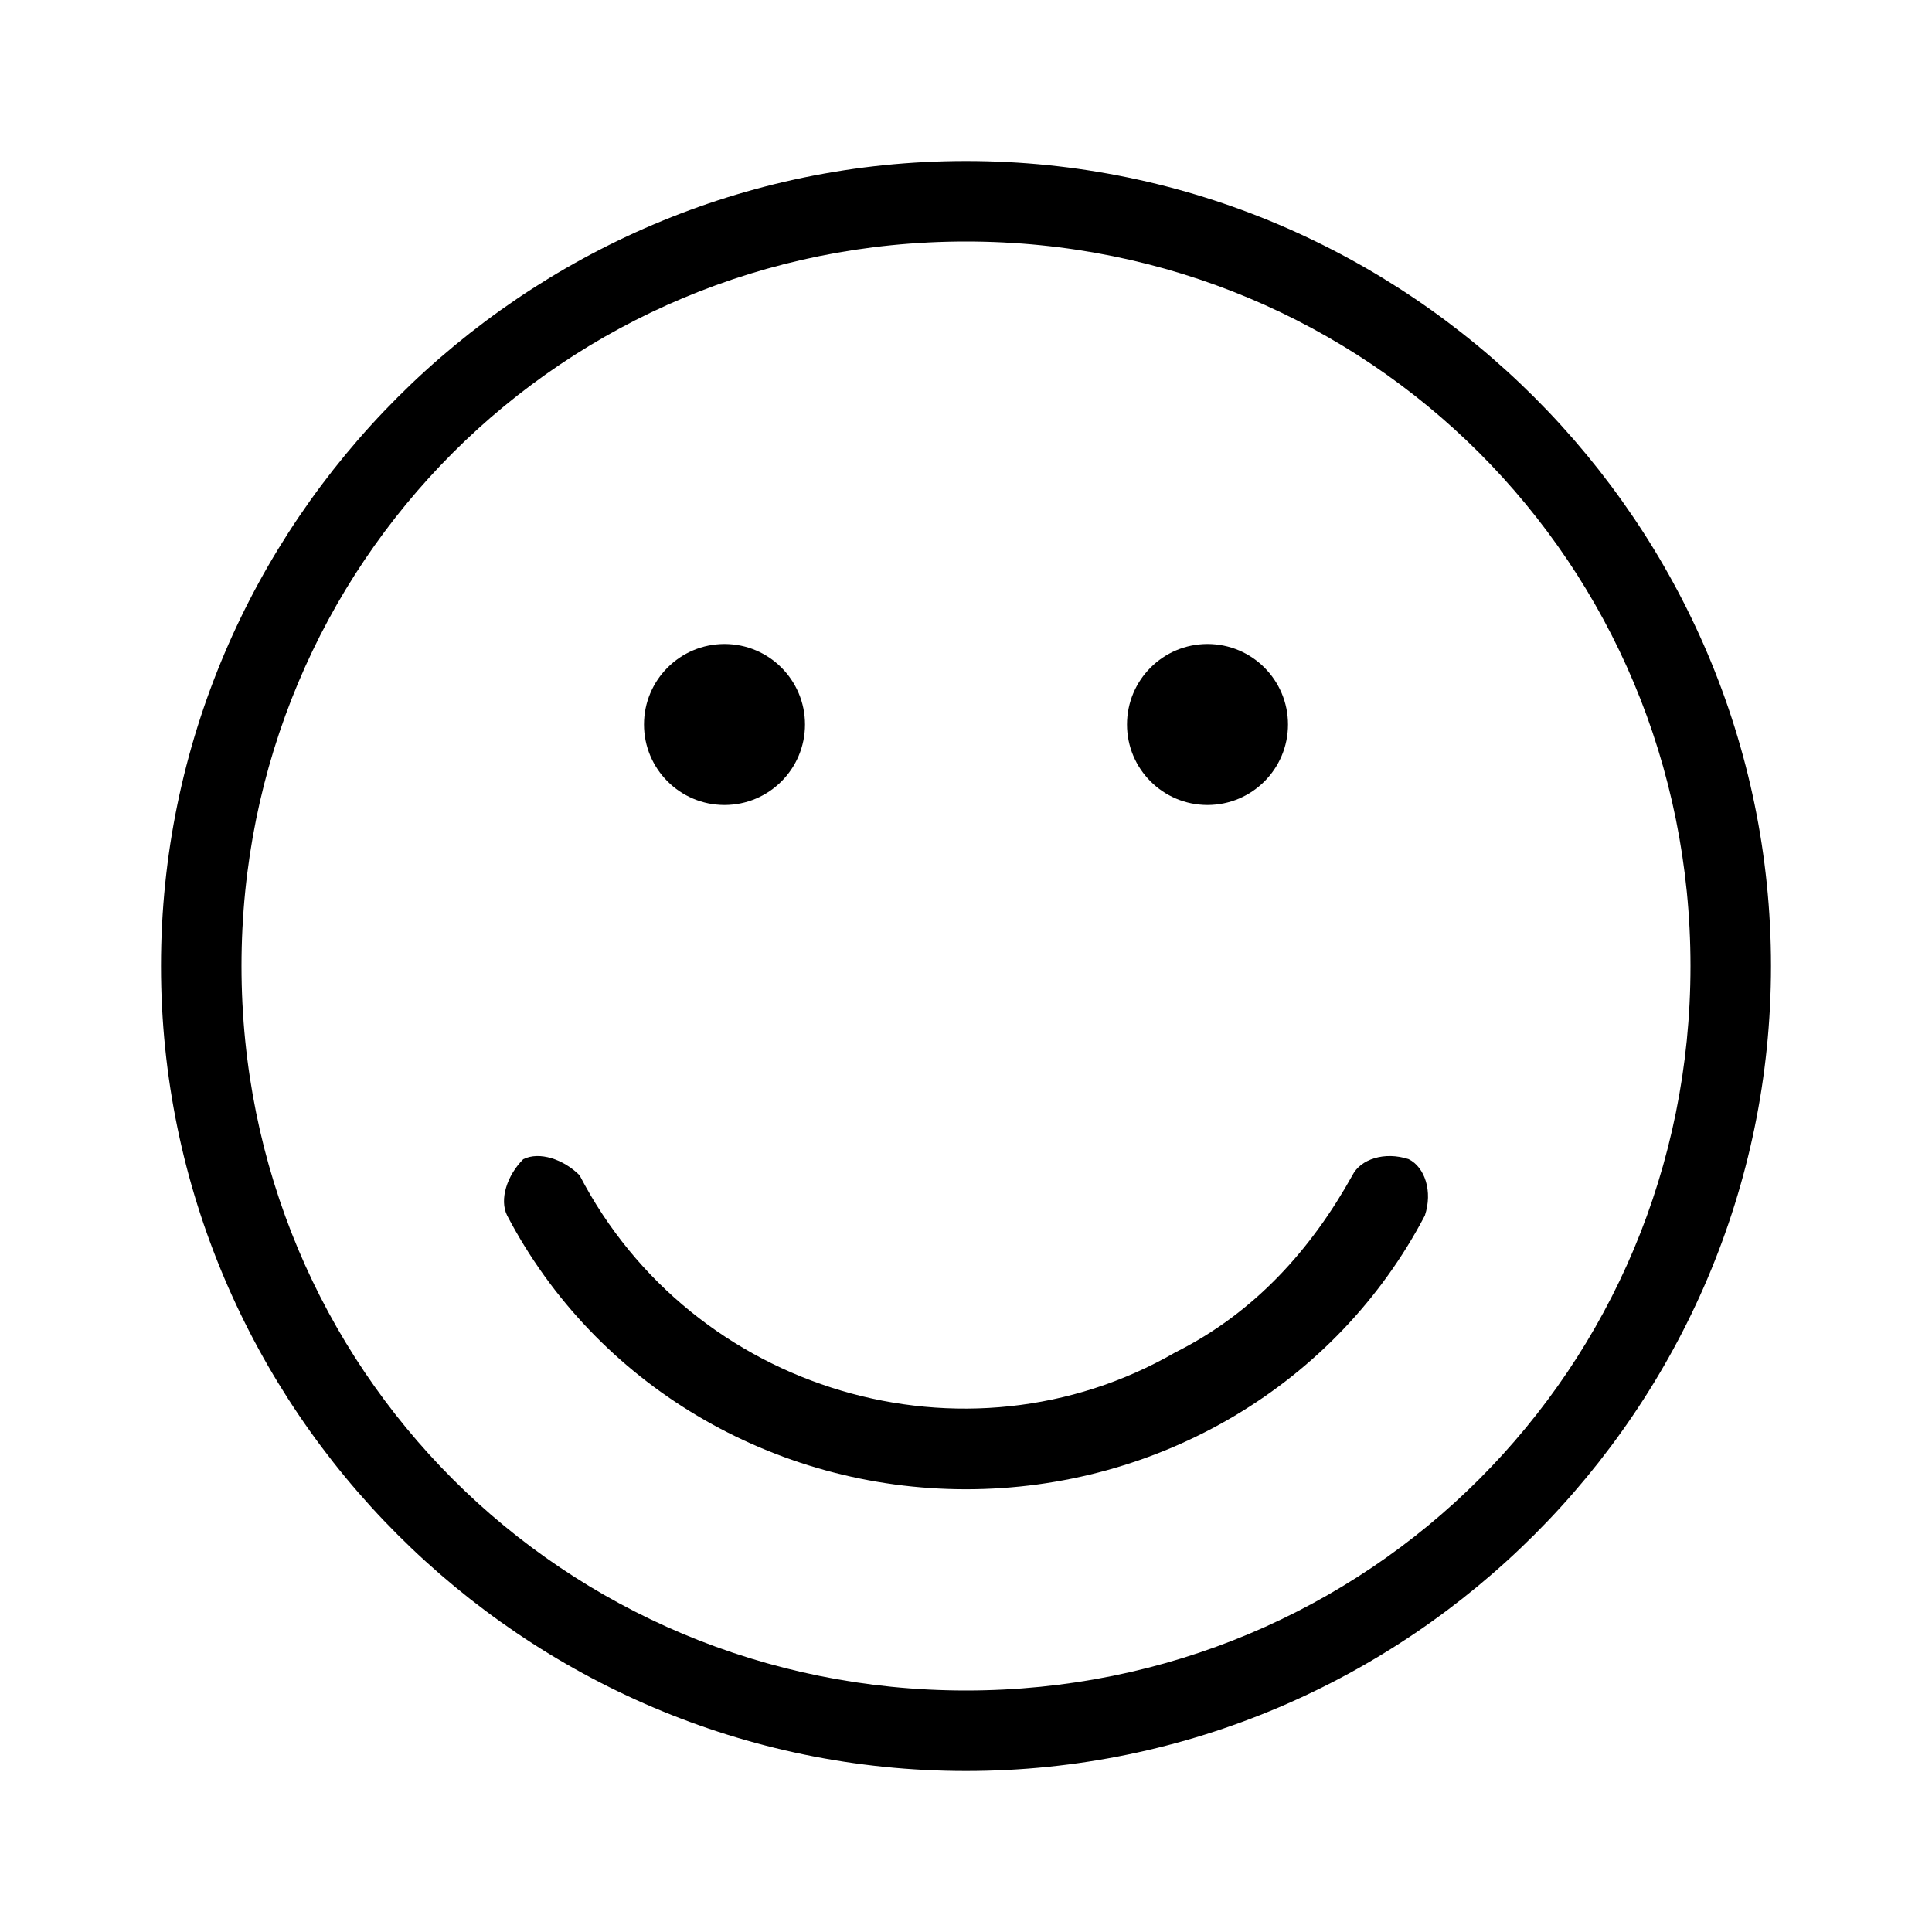 <?xml version="1.0" encoding="utf-8"?>
<!-- Generator: Adobe Illustrator 24.2.1, SVG Export Plug-In . SVG Version: 6.00 Build 0)  -->
<svg version="1.1" xmlns="http://www.w3.org/2000/svg" xmlns:xlink="http://www.w3.org/1999/xlink" x="0px" y="0px"
	 viewBox="0 0 24 24" style="enable-background:new 0 0 24 24;" xml:space="preserve">
<style type="text/css">
	.st0{display:none;}
	.st1{display:inline;}
</style>
<g id="Layer_1">
	<g>
		<path d="M12,3c5,0,9,4,9,9s-4,9-9,9s-9-4-9-9S7,3,12,3 M12,2C6.5,2,2,6.5,2,12s4.5,10,10,10s10-4.5,10-10S17.5,2,12,2z"/>
		<circle cx="9" cy="9" r="1"/>
		<circle cx="15" cy="9" r="1"/>
		<path d="M12,18.5c-2.4,0-4.6-1.3-5.7-3.4c-0.1-0.2,0-0.5,0.2-0.7c0,0,0,0,0,0c0.2-0.1,0.5,0,0.7,0.2c0,0,0,0,0,0
			c1.4,2.7,4.8,3.7,7.4,2.2c1-0.5,1.7-1.3,2.2-2.2c0.1-0.2,0.4-0.3,0.7-0.2c0,0,0,0,0,0c0.2,0.1,0.3,0.4,0.2,0.7c0,0,0,0,0,0
			C16.6,17.2,14.4,18.5,12,18.5z"/>
	</g>
</g>
<g id="Layer_2" class="st0">
	<path class="st1" d="M12,2C6.5,2,2,6.5,2,12c0,5.5,4.5,10,10,10s10-4.5,10-10C22,6.5,17.5,2,12,2z M15,8c0.6,0,1,0.4,1,1
		c0,0.6-0.4,1-1,1s-1-0.4-1-1C14,8.4,14.4,8,15,8z M9,8c0.6,0,1,0.4,1,1c0,0.6-0.4,1-1,1S8,9.6,8,9C8,8.4,8.4,8,9,8z M17.7,15.1
		C17.7,15.1,17.7,15.1,17.7,15.1c-1.1,2.1-3.3,3.4-5.7,3.4c-2.4,0-4.6-1.3-5.7-3.4c-0.1-0.2,0-0.5,0.2-0.7c0,0,0,0,0,0
		c0.2-0.1,0.5,0,0.7,0.2c0,0,0,0,0,0c1.4,2.7,4.8,3.7,7.4,2.2c1-0.5,1.7-1.3,2.2-2.2c0.1-0.2,0.4-0.3,0.7-0.2c0,0,0,0,0,0
		C17.8,14.5,17.8,14.8,17.7,15.1z"/>
</g>
</svg>
